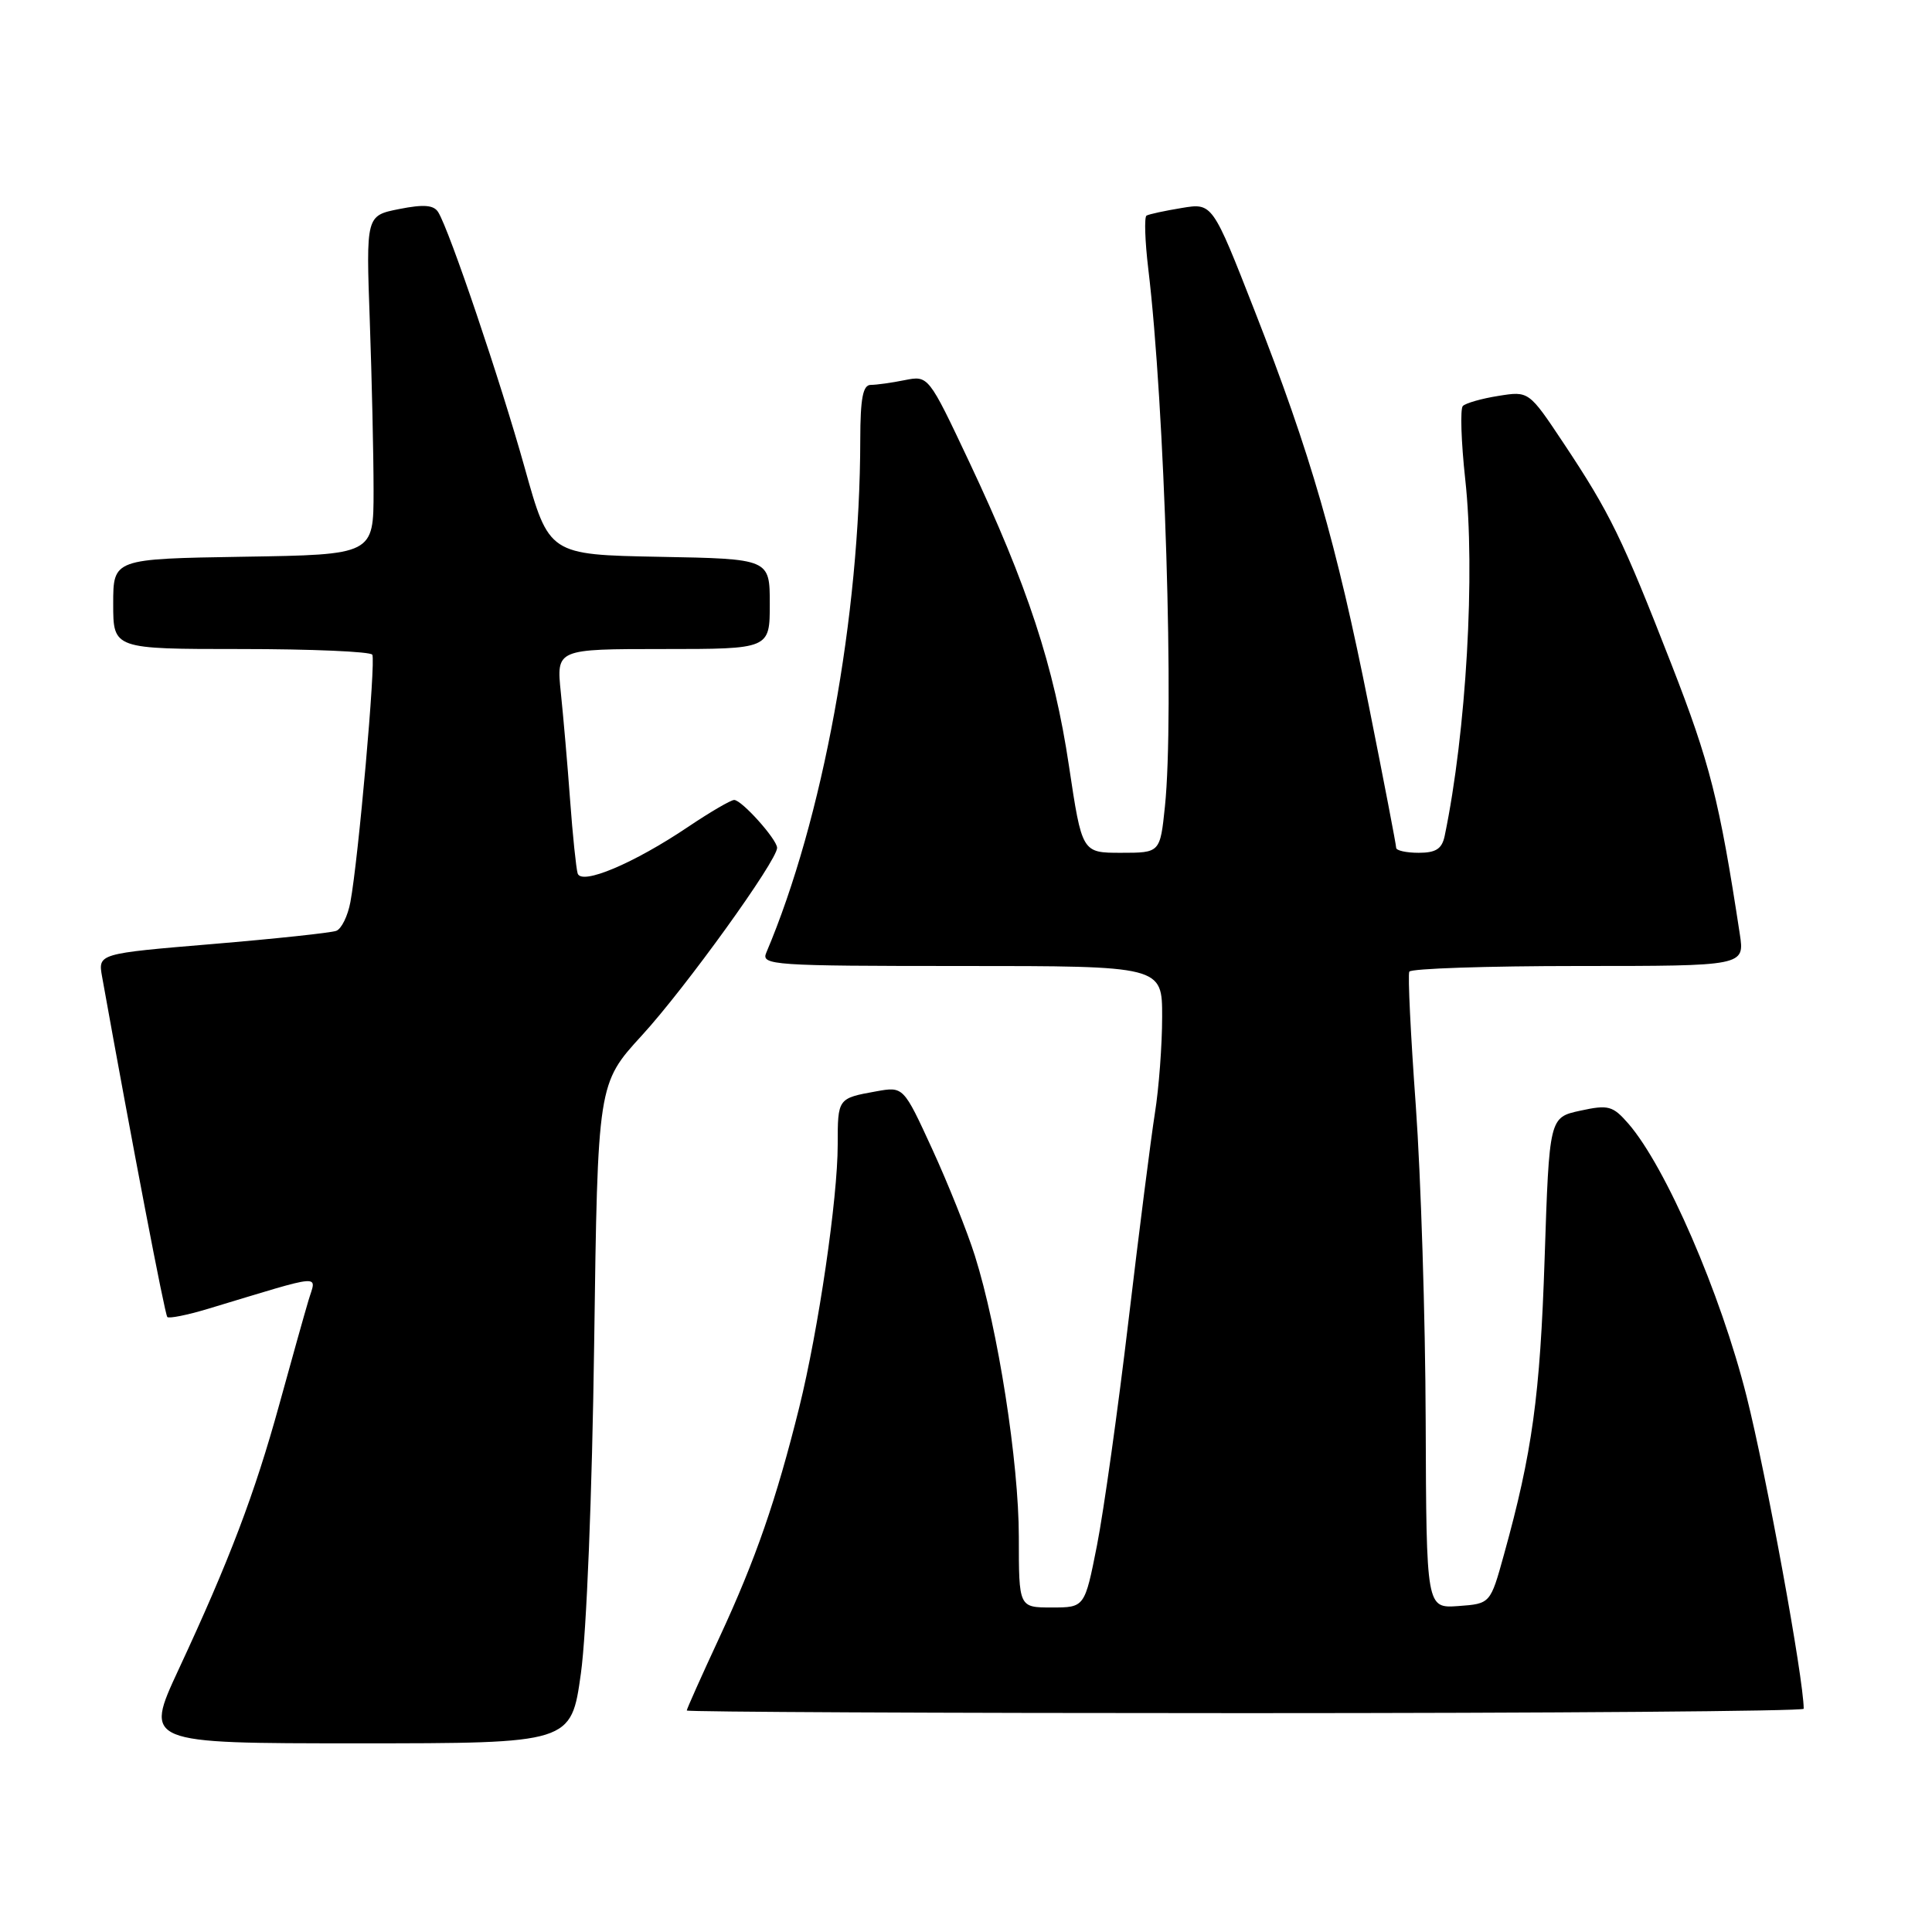 <?xml version="1.0" encoding="UTF-8" standalone="no"?>
<!DOCTYPE svg PUBLIC "-//W3C//DTD SVG 1.1//EN" "http://www.w3.org/Graphics/SVG/1.1/DTD/svg11.dtd" >
<svg xmlns="http://www.w3.org/2000/svg" xmlns:xlink="http://www.w3.org/1999/xlink" version="1.1" viewBox="0 0 256 256">
 <g >
 <path fill="currentColor"
d=" M 76.97 221.75 C 77.72 216.40 78.46 197.98 78.73 178.04 C 79.20 143.59 79.20 143.59 85.06 137.19 C 90.82 130.91 103.03 113.96 102.97 112.33 C 102.92 111.18 98.28 106.00 97.28 106.00 C 96.84 106.00 94.10 107.60 91.20 109.55 C 83.98 114.41 77.04 117.34 76.54 115.73 C 76.34 115.05 75.88 110.67 75.54 106.00 C 75.20 101.33 74.64 94.91 74.31 91.75 C 73.72 86.00 73.72 86.00 87.86 86.00 C 102.00 86.00 102.00 86.00 102.00 80.03 C 102.00 74.05 102.00 74.05 87.37 73.78 C 72.74 73.50 72.74 73.50 69.53 62.00 C 66.31 50.48 59.57 30.55 58.07 28.12 C 57.48 27.16 56.16 27.05 52.89 27.70 C 48.50 28.57 48.50 28.57 49.00 42.54 C 49.27 50.22 49.50 60.33 49.50 65.00 C 49.50 73.50 49.50 73.50 32.25 73.77 C 15.00 74.05 15.00 74.05 15.00 80.02 C 15.00 86.00 15.00 86.00 31.94 86.00 C 41.26 86.00 49.09 86.34 49.33 86.75 C 49.82 87.55 47.48 113.93 46.43 119.52 C 46.09 121.36 45.25 123.08 44.56 123.34 C 43.88 123.60 36.50 124.39 28.15 125.09 C 12.98 126.36 12.98 126.36 13.53 129.43 C 17.49 151.47 21.84 174.17 22.17 174.51 C 22.40 174.74 24.82 174.25 27.55 173.43 C 43.30 168.68 41.92 168.79 40.87 172.33 C 40.35 174.07 38.61 180.28 37.00 186.13 C 33.74 197.96 30.40 206.76 23.65 221.25 C 19.12 231.00 19.12 231.00 47.40 231.00 C 75.68 231.00 75.68 231.00 76.97 221.75 Z  M 239.00 226.42 C 239.00 222.50 234.05 195.41 231.43 185.02 C 227.99 171.35 220.73 154.61 215.77 148.89 C 213.70 146.52 213.13 146.36 209.40 147.17 C 205.29 148.06 205.29 148.06 204.67 166.78 C 204.07 184.96 203.03 192.49 199.28 206.00 C 197.48 212.50 197.48 212.50 193.24 212.81 C 189.00 213.11 189.00 213.11 188.91 188.31 C 188.87 174.66 188.27 155.85 187.60 146.50 C 186.92 137.15 186.53 129.16 186.74 128.75 C 186.95 128.34 197.03 128.00 209.15 128.00 C 231.18 128.00 231.18 128.00 230.53 123.75 C 227.83 106.05 226.58 101.12 221.48 88.04 C 214.95 71.29 213.34 67.99 207.18 58.72 C 202.58 51.81 202.58 51.81 198.54 52.46 C 196.32 52.81 194.20 53.42 193.83 53.80 C 193.47 54.19 193.61 58.55 194.15 63.50 C 195.51 75.81 194.29 97.00 191.43 110.75 C 191.07 112.48 190.27 113.00 187.98 113.00 C 186.34 113.00 185.00 112.70 185.00 112.34 C 185.00 111.97 183.38 103.55 181.40 93.63 C 177.06 71.89 173.67 60.14 166.25 41.19 C 160.65 26.88 160.65 26.88 156.58 27.56 C 154.33 27.93 152.24 28.38 151.92 28.57 C 151.61 28.75 151.71 31.92 152.15 35.60 C 154.34 53.79 155.61 94.84 154.36 106.85 C 153.72 113.00 153.72 113.00 148.54 113.00 C 143.37 113.00 143.37 113.00 141.64 101.47 C 139.68 88.32 136.16 77.60 128.42 61.19 C 123.02 49.75 123.02 49.75 119.88 50.37 C 118.16 50.72 116.13 51.00 115.38 51.00 C 114.34 51.00 114.00 52.77 113.99 58.25 C 113.96 81.66 109.03 108.58 101.53 126.25 C 100.83 127.89 102.44 128.00 127.39 128.00 C 154.00 128.00 154.00 128.00 153.99 134.75 C 153.99 138.46 153.56 144.20 153.03 147.50 C 152.51 150.80 150.93 163.18 149.53 175.00 C 148.13 186.82 146.25 200.21 145.36 204.75 C 143.73 213.00 143.73 213.00 139.36 213.00 C 135.00 213.00 135.00 213.00 135.00 203.67 C 135.00 193.78 132.24 176.10 129.17 166.37 C 128.15 163.14 125.60 156.78 123.51 152.23 C 119.71 143.96 119.71 143.96 116.10 144.61 C 111.00 145.53 111.00 145.53 111.00 151.68 C 111.00 158.80 108.45 176.20 105.90 186.50 C 102.85 198.76 100.13 206.62 95.36 216.90 C 92.96 222.06 91.00 226.45 91.00 226.65 C 91.00 226.84 124.30 227.00 165.00 227.00 C 205.70 227.00 239.00 226.74 239.00 226.42 Z "/>
</g>
</svg>